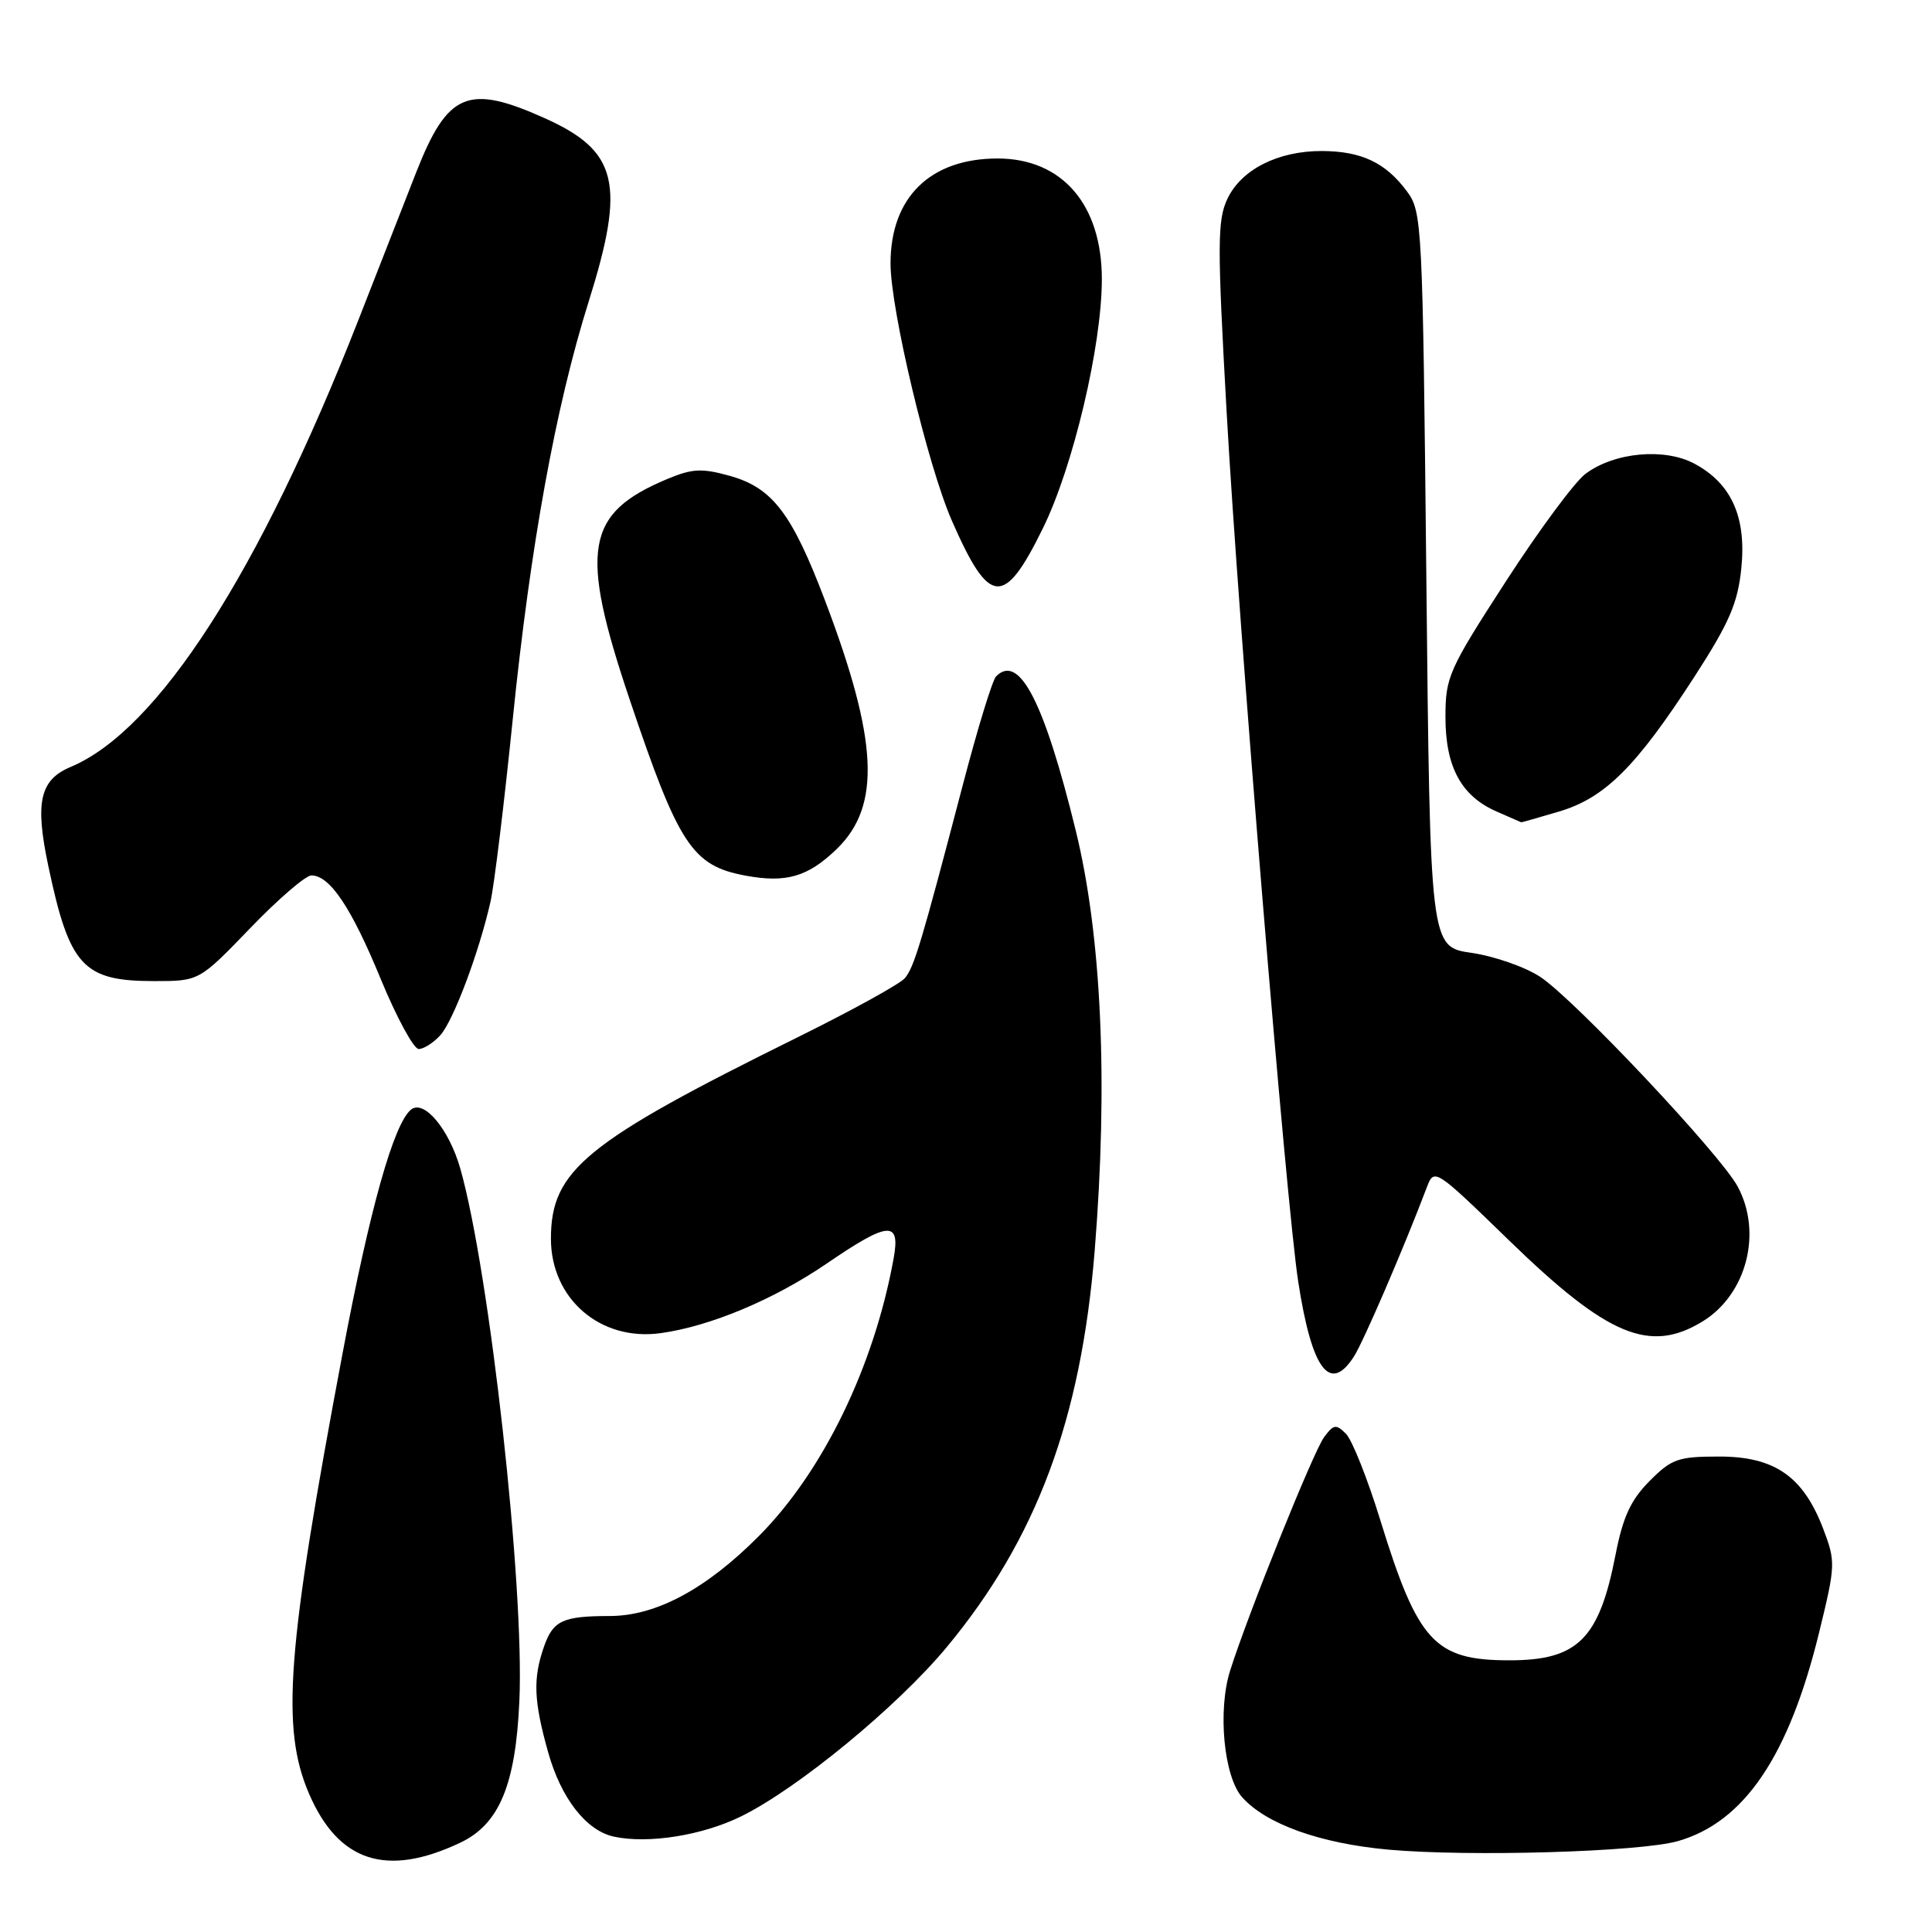 <?xml version="1.0" encoding="UTF-8" standalone="no"?>
<!DOCTYPE svg PUBLIC "-//W3C//DTD SVG 1.1//EN" "http://www.w3.org/Graphics/SVG/1.1/DTD/svg11.dtd" >
<svg xmlns="http://www.w3.org/2000/svg" xmlns:xlink="http://www.w3.org/1999/xlink" version="1.1" viewBox="0 0 256 256">
 <g >
 <path fill="currentColor"
d=" M 61.00 244.16 C 66.16 241.71 68.33 236.50 68.82 225.37 C 69.50 210.15 64.89 168.62 61.00 154.87 C 59.51 149.62 56.17 145.62 54.45 147.04 C 52.16 148.94 48.99 160.22 45.41 179.23 C 37.99 218.62 37.20 229.00 40.96 237.70 C 44.86 246.73 51.24 248.79 61.00 244.16 Z  M 222.32 243.96 C 231.12 241.45 237.04 232.70 241.05 216.28 C 243.23 207.37 243.24 206.93 241.58 202.56 C 238.93 195.63 235.14 193.00 227.82 193.00 C 222.36 193.00 221.50 193.30 218.57 196.25 C 216.08 198.76 215.05 200.99 214.07 206.00 C 211.90 217.18 209.07 220.00 200.02 220.00 C 190.11 220.00 187.89 217.60 182.92 201.50 C 181.23 196.00 179.17 190.82 178.36 190.00 C 177.04 188.67 176.72 188.72 175.45 190.43 C 174.04 192.33 165.38 213.83 163.00 221.36 C 161.33 226.62 162.16 235.40 164.58 238.13 C 167.75 241.70 174.93 244.27 184.00 245.09 C 194.77 246.05 217.31 245.39 222.32 243.96 Z  M 98.18 240.69 C 105.70 237.00 118.91 226.13 125.45 218.25 C 137.33 203.93 143.24 188.10 145.05 165.74 C 146.85 143.45 145.97 124.00 142.53 110.00 C 138.35 92.95 135.04 86.55 131.99 89.62 C 131.50 90.10 129.52 96.58 127.58 104.00 C 122.12 124.84 121.14 128.13 119.91 129.60 C 119.29 130.36 112.86 133.90 105.64 137.47 C 77.55 151.35 73.01 155.06 73.00 164.12 C 73.00 172.10 79.54 177.75 87.53 176.65 C 94.10 175.75 102.61 172.18 109.60 167.39 C 117.75 161.82 119.33 161.70 118.41 166.75 C 115.81 181.09 109.05 195.00 100.53 203.56 C 93.55 210.57 86.93 214.12 80.81 214.13 C 74.55 214.14 73.29 214.73 72.08 218.19 C 70.60 222.43 70.72 225.37 72.63 232.18 C 74.34 238.28 77.67 242.56 81.33 243.36 C 85.86 244.35 93.05 243.21 98.18 240.69 Z  M 179.40 179.75 C 180.65 177.81 185.99 165.43 189.06 157.33 C 190.04 154.76 190.12 154.81 200.02 164.42 C 213.02 177.04 218.60 179.37 225.58 175.11 C 231.42 171.55 233.56 163.36 230.25 157.22 C 227.93 152.93 208.67 132.47 204.09 129.44 C 202.10 128.13 198.01 126.70 194.99 126.26 C 189.50 125.47 189.50 125.47 189.00 76.81 C 188.51 29.36 188.45 28.07 186.40 25.32 C 183.60 21.55 180.39 20.03 175.15 20.01 C 169.34 20.00 164.49 22.45 162.64 26.34 C 161.30 29.17 161.29 32.36 162.53 54.51 C 164.09 82.53 170.43 159.55 172.02 169.82 C 173.82 181.50 176.21 184.71 179.40 179.75 Z  M 58.34 137.18 C 60.07 135.26 63.46 126.25 64.99 119.50 C 65.49 117.30 66.82 106.37 67.95 95.22 C 70.29 72.26 73.62 53.92 77.99 40.00 C 82.92 24.32 81.89 20.02 72.18 15.66 C 62.00 11.09 59.31 12.23 55.13 22.88 C 53.49 27.07 50.03 35.90 47.45 42.50 C 34.35 75.92 20.92 96.77 9.37 101.62 C 5.28 103.33 4.61 106.29 6.40 114.74 C 9.20 128.04 11.00 130.00 20.42 130.00 C 26.39 130.00 26.39 130.00 33.14 123.00 C 36.84 119.15 40.50 116.00 41.26 116.00 C 43.71 116.00 46.56 120.26 50.46 129.75 C 52.56 134.84 54.82 139.00 55.48 139.00 C 56.15 139.00 57.43 138.18 58.34 137.18 Z  M 110.89 112.48 C 116.77 106.77 116.35 98.09 109.30 79.52 C 104.93 68.02 102.35 64.64 96.73 63.06 C 93.00 62.02 91.74 62.08 88.42 63.47 C 77.56 68.01 76.74 72.81 83.43 92.68 C 89.93 111.98 91.72 114.70 98.75 116.02 C 104.17 117.03 107.06 116.19 110.89 112.48 Z  M 206.59 107.53 C 212.65 105.73 216.79 101.62 224.48 89.73 C 229.13 82.55 230.25 79.95 230.73 75.35 C 231.43 68.55 229.45 64.09 224.54 61.45 C 220.57 59.31 213.92 59.92 210.09 62.78 C 208.67 63.84 203.91 70.27 199.52 77.06 C 191.95 88.76 191.53 89.70 191.53 95.02 C 191.53 101.63 193.63 105.50 198.33 107.54 C 200.07 108.30 201.53 108.94 201.57 108.96 C 201.61 108.98 203.86 108.34 206.59 107.53 Z  M 138.19 70.00 C 142.20 61.84 146.00 45.80 146.00 36.99 C 146.00 27.10 140.74 21.01 132.20 21.00 C 123.26 21.00 118.00 26.15 118.00 34.91 C 118.00 41.01 122.94 61.73 126.13 69.00 C 131.10 80.34 133.03 80.50 138.19 70.00 Z "/>
</g>
</svg>